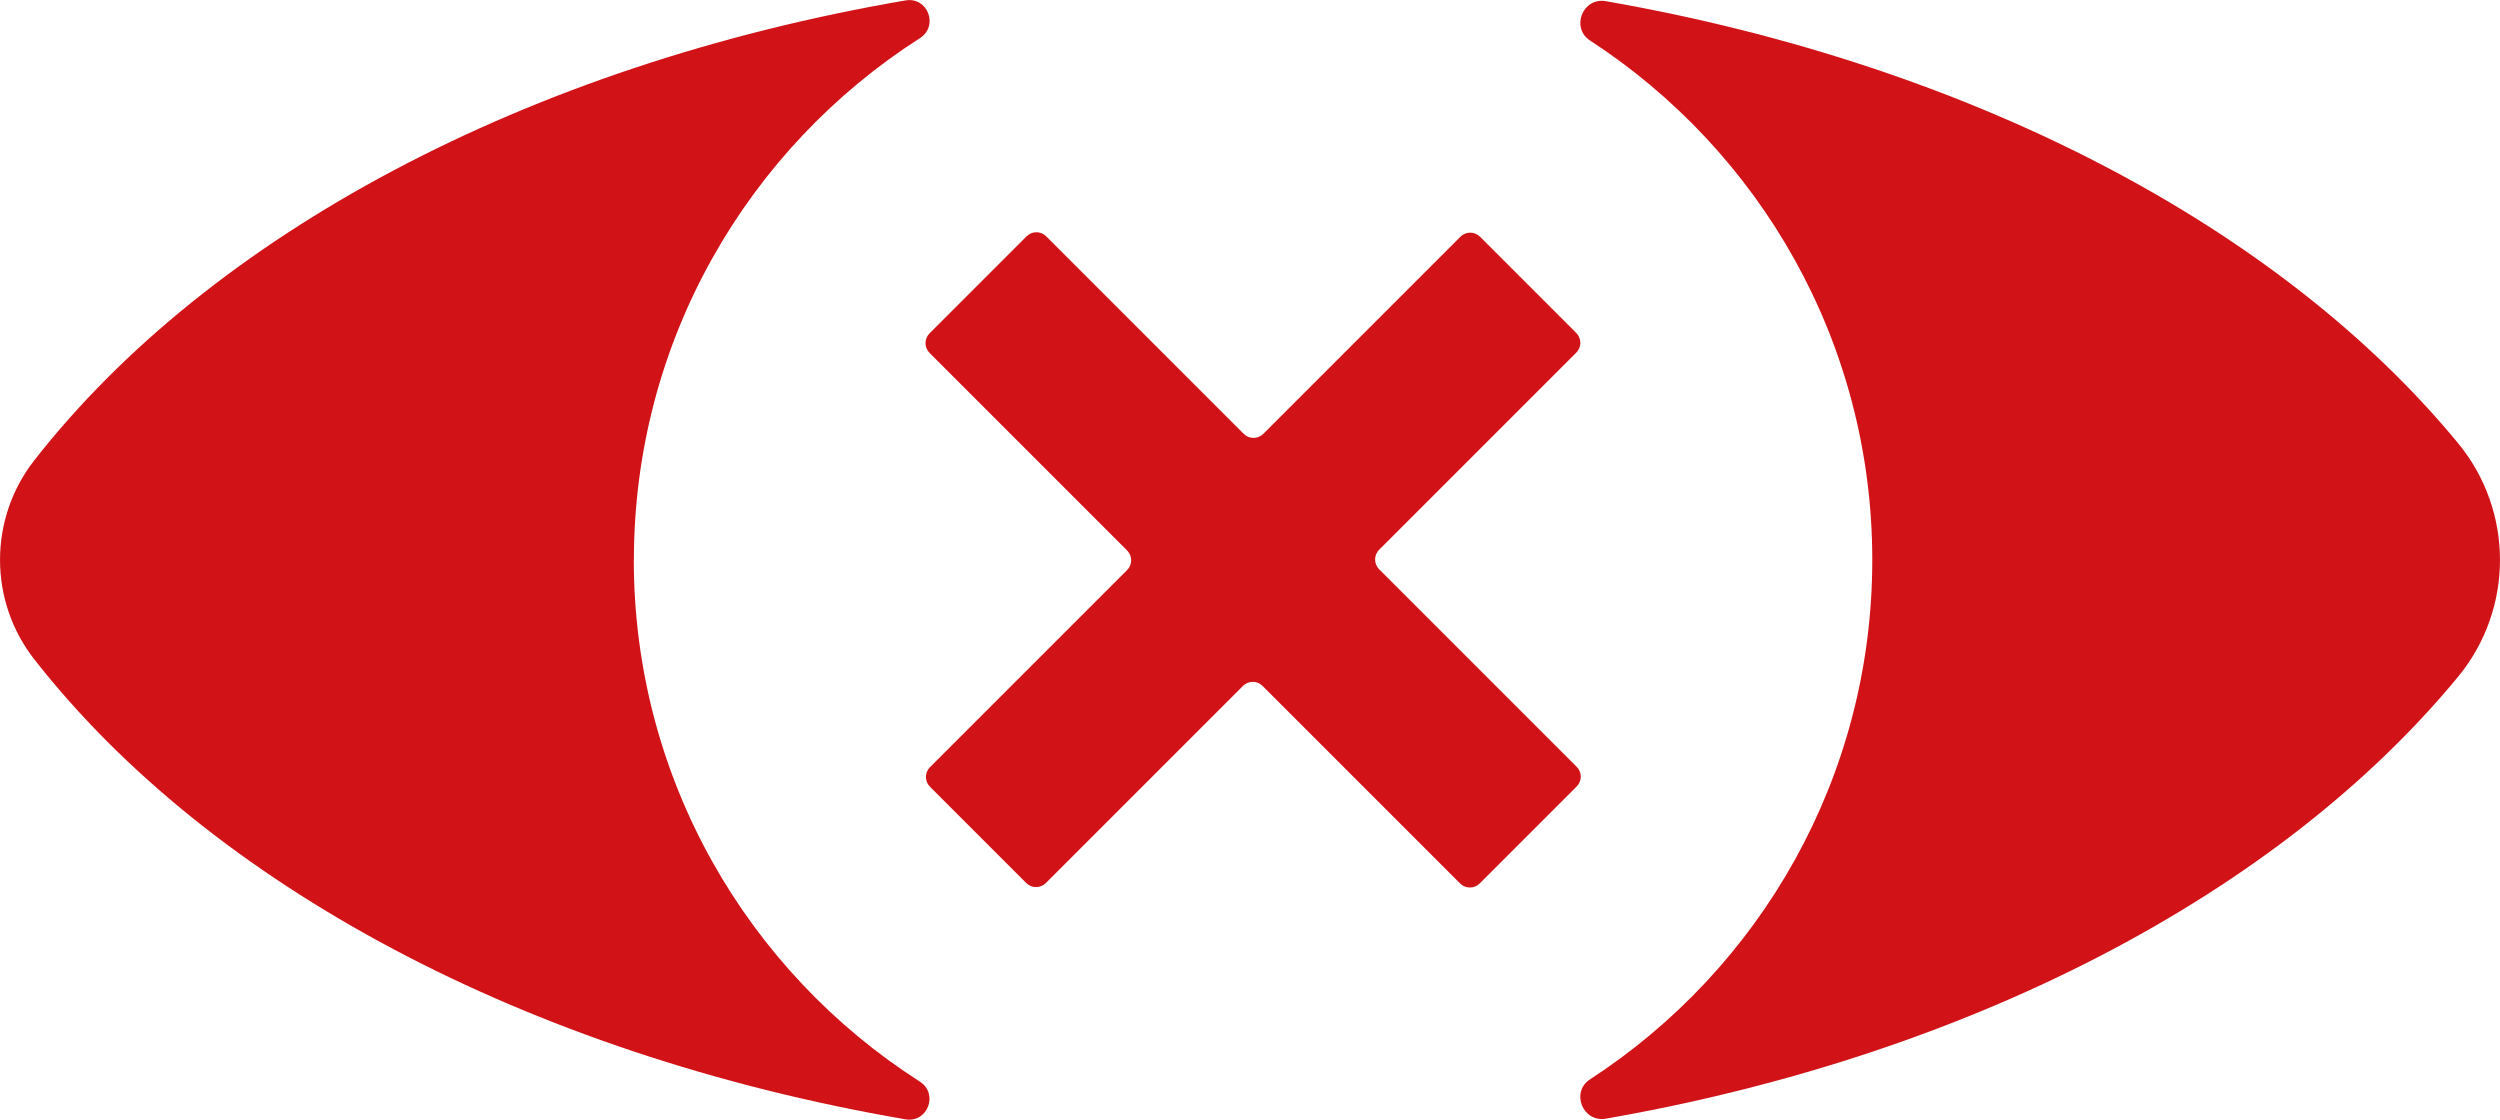 <?xml version="1.0" encoding="UTF-8"?>
<svg id="Calque_2" data-name="Calque 2" xmlns="http://www.w3.org/2000/svg" viewBox="0 0 234.54 105.05">
  <defs>
    <style>
      .cls-1 {
        fill: #d11317;
      }
    </style>
  </defs>
  <g id="Calque_1-2" data-name="Calque 1">
    <path class="cls-1" d="M59.47,52.53c0-20.57,10.7-38.63,26.83-48.95,1.79-1.14,.74-3.9-1.35-3.54C49.31,6.16,19.72,22.09,3.22,43.18c-4.29,5.49-4.29,13.2,0,18.68,16.5,21.09,46.09,37.02,81.72,43.15,2.09,.36,3.14-2.4,1.35-3.54-16.13-10.32-26.83-28.38-26.83-48.95Z"/>
    <path class="cls-1" d="M150.65,.11c-2.16-.38-3.31,2.49-1.48,3.69,15.93,10.36,26.48,28.31,26.48,48.73s-10.54,38.37-26.48,48.73c-1.84,1.19-.68,4.06,1.48,3.69,34.5-6.03,63.3-21.26,79.95-41.45,5.25-6.37,5.25-15.56,0-21.93C213.95,21.37,185.15,6.14,150.65,.11Z"/>
    <path class="cls-1" d="M137.01,22.21l-18.49,18.49c-.51,.51-1.33,.51-1.84,0l-18.53-18.53c-.51-.51-1.33-.51-1.84,0l-9.1,9.1c-.51,.51-.51,1.33,0,1.84l18.53,18.53c.51,.51,.51,1.33,0,1.84l-18.49,18.49c-.51,.51-.51,1.33,0,1.84l9.03,9.03c.51,.51,1.33,.51,1.84,0l18.49-18.49c.51-.51,1.33-.51,1.84,0l18.53,18.53c.51,.51,1.33,.51,1.84,0l9.1-9.1c.51-.51,.51-1.33,0-1.84l-18.53-18.53c-.51-.51-.51-1.33,0-1.84l18.49-18.49c.51-.51,.51-1.33,0-1.84l-9.03-9.03c-.51-.51-1.33-.51-1.84,0Z"/>
  </g>
</svg>